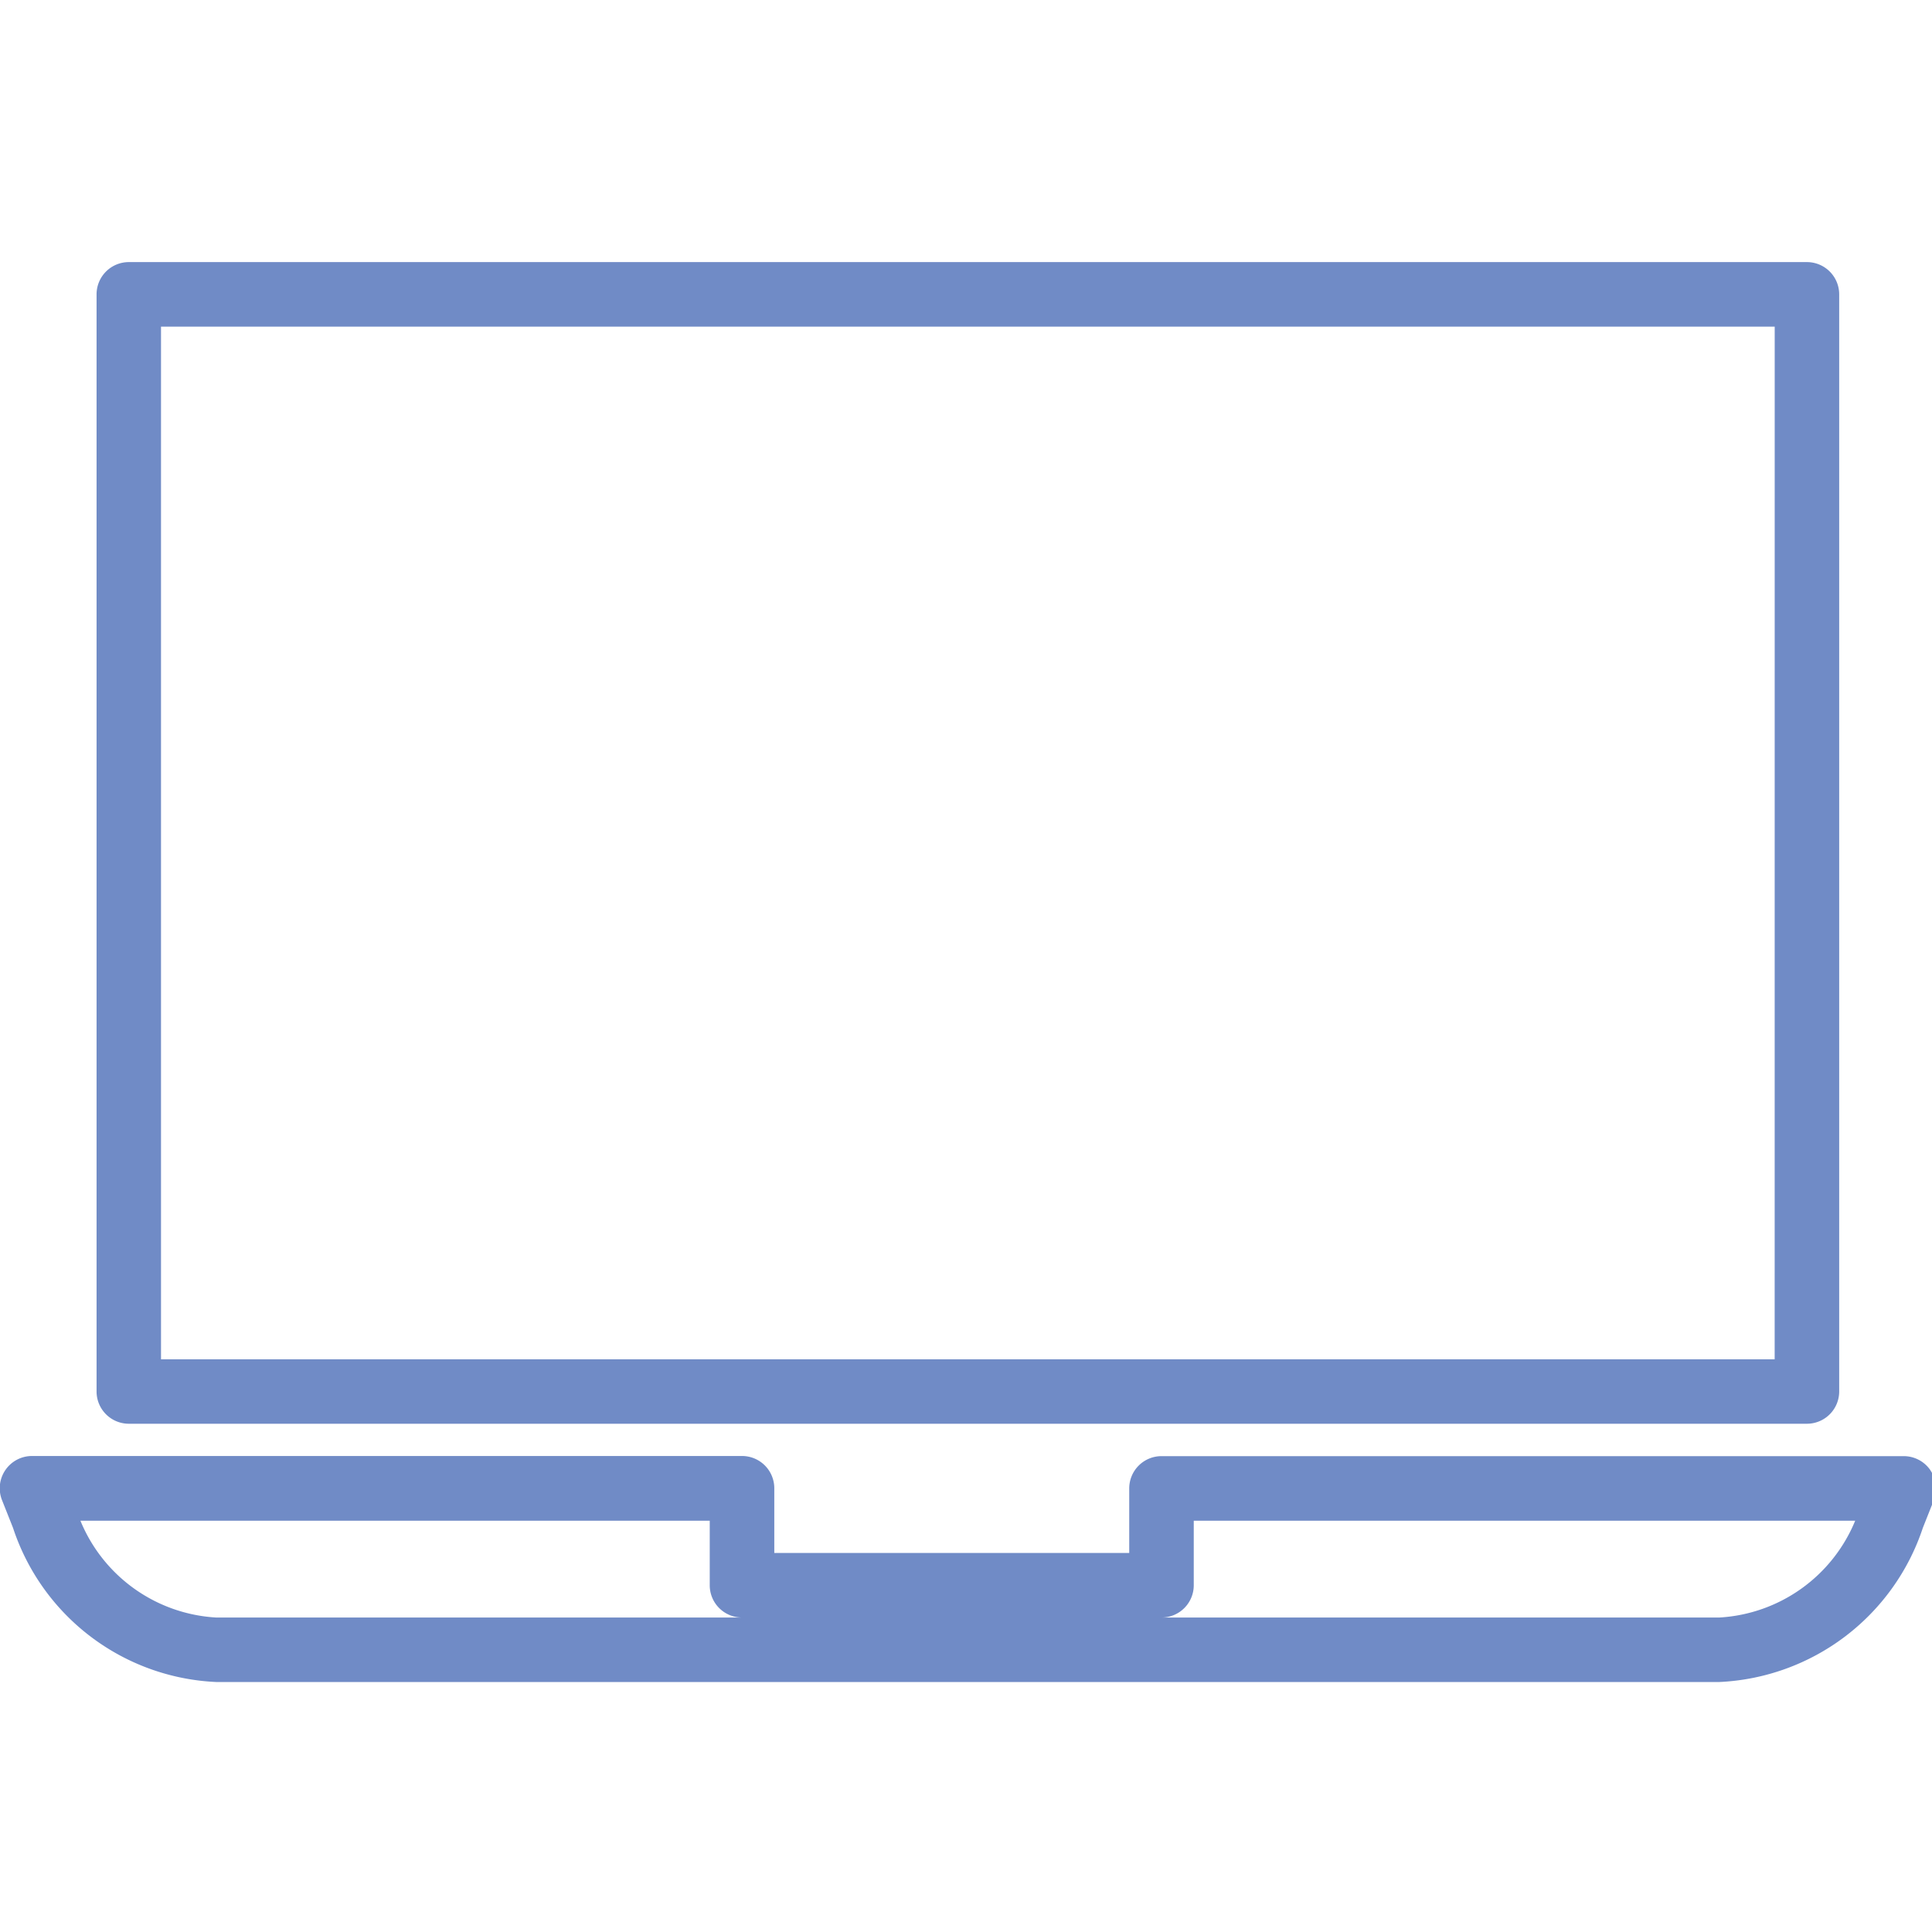 <svg xmlns="http://www.w3.org/2000/svg" xmlns:xlink="http://www.w3.org/1999/xlink" width="53" height="53" viewBox="0 0 53 53"><defs><style>.a{clip-path:url(#a);}.b{fill:#708bc6;}</style><clipPath id="a"><rect width="53" height="53" transform="translate(0.291 0.071)"/></clipPath></defs><g class="a" transform="translate(-0.291 -0.071)"><g transform="translate(0.284 7.261)"><g transform="translate(0 32.756)"><g transform="translate(0 0)"><path class="b" d="M52.965,360.408a.885.885,0,0,0-.733-.389H31.87a.885.885,0,0,0-.885.885v1.771H21.248V360.9a.885.885,0,0,0-.885-.885H.886a.885.885,0,0,0-.822,1.215l.3.756a6.161,6.161,0,0,0,5.573,4.229h41.24a6.181,6.181,0,0,0,5.579-4.229l.3-.756a.885.885,0,0,0-.094-.824ZM5.938,364.446a4.291,4.291,0,0,1-3.725-2.656H19.477v1.771a.885.885,0,0,0,.886.885Zm41.24,0H31.87a.885.885,0,0,0,.885-.885v-1.771H50.9a4.294,4.294,0,0,1-3.725,2.656Z" transform="translate(0 -360.019)"/></g></g><g transform="translate(2.656)"><path class="b" d="M70.926,64.018H24.891a.885.885,0,0,0-.885.885V95a.885.885,0,0,0,.885.885H70.926A.885.885,0,0,0,71.811,95V64.9A.885.885,0,0,0,70.926,64.018Zm-.885,30.1H25.774V65.789H70.042Z" transform="translate(-24.006 -64.018)"/></g></g></g></svg>